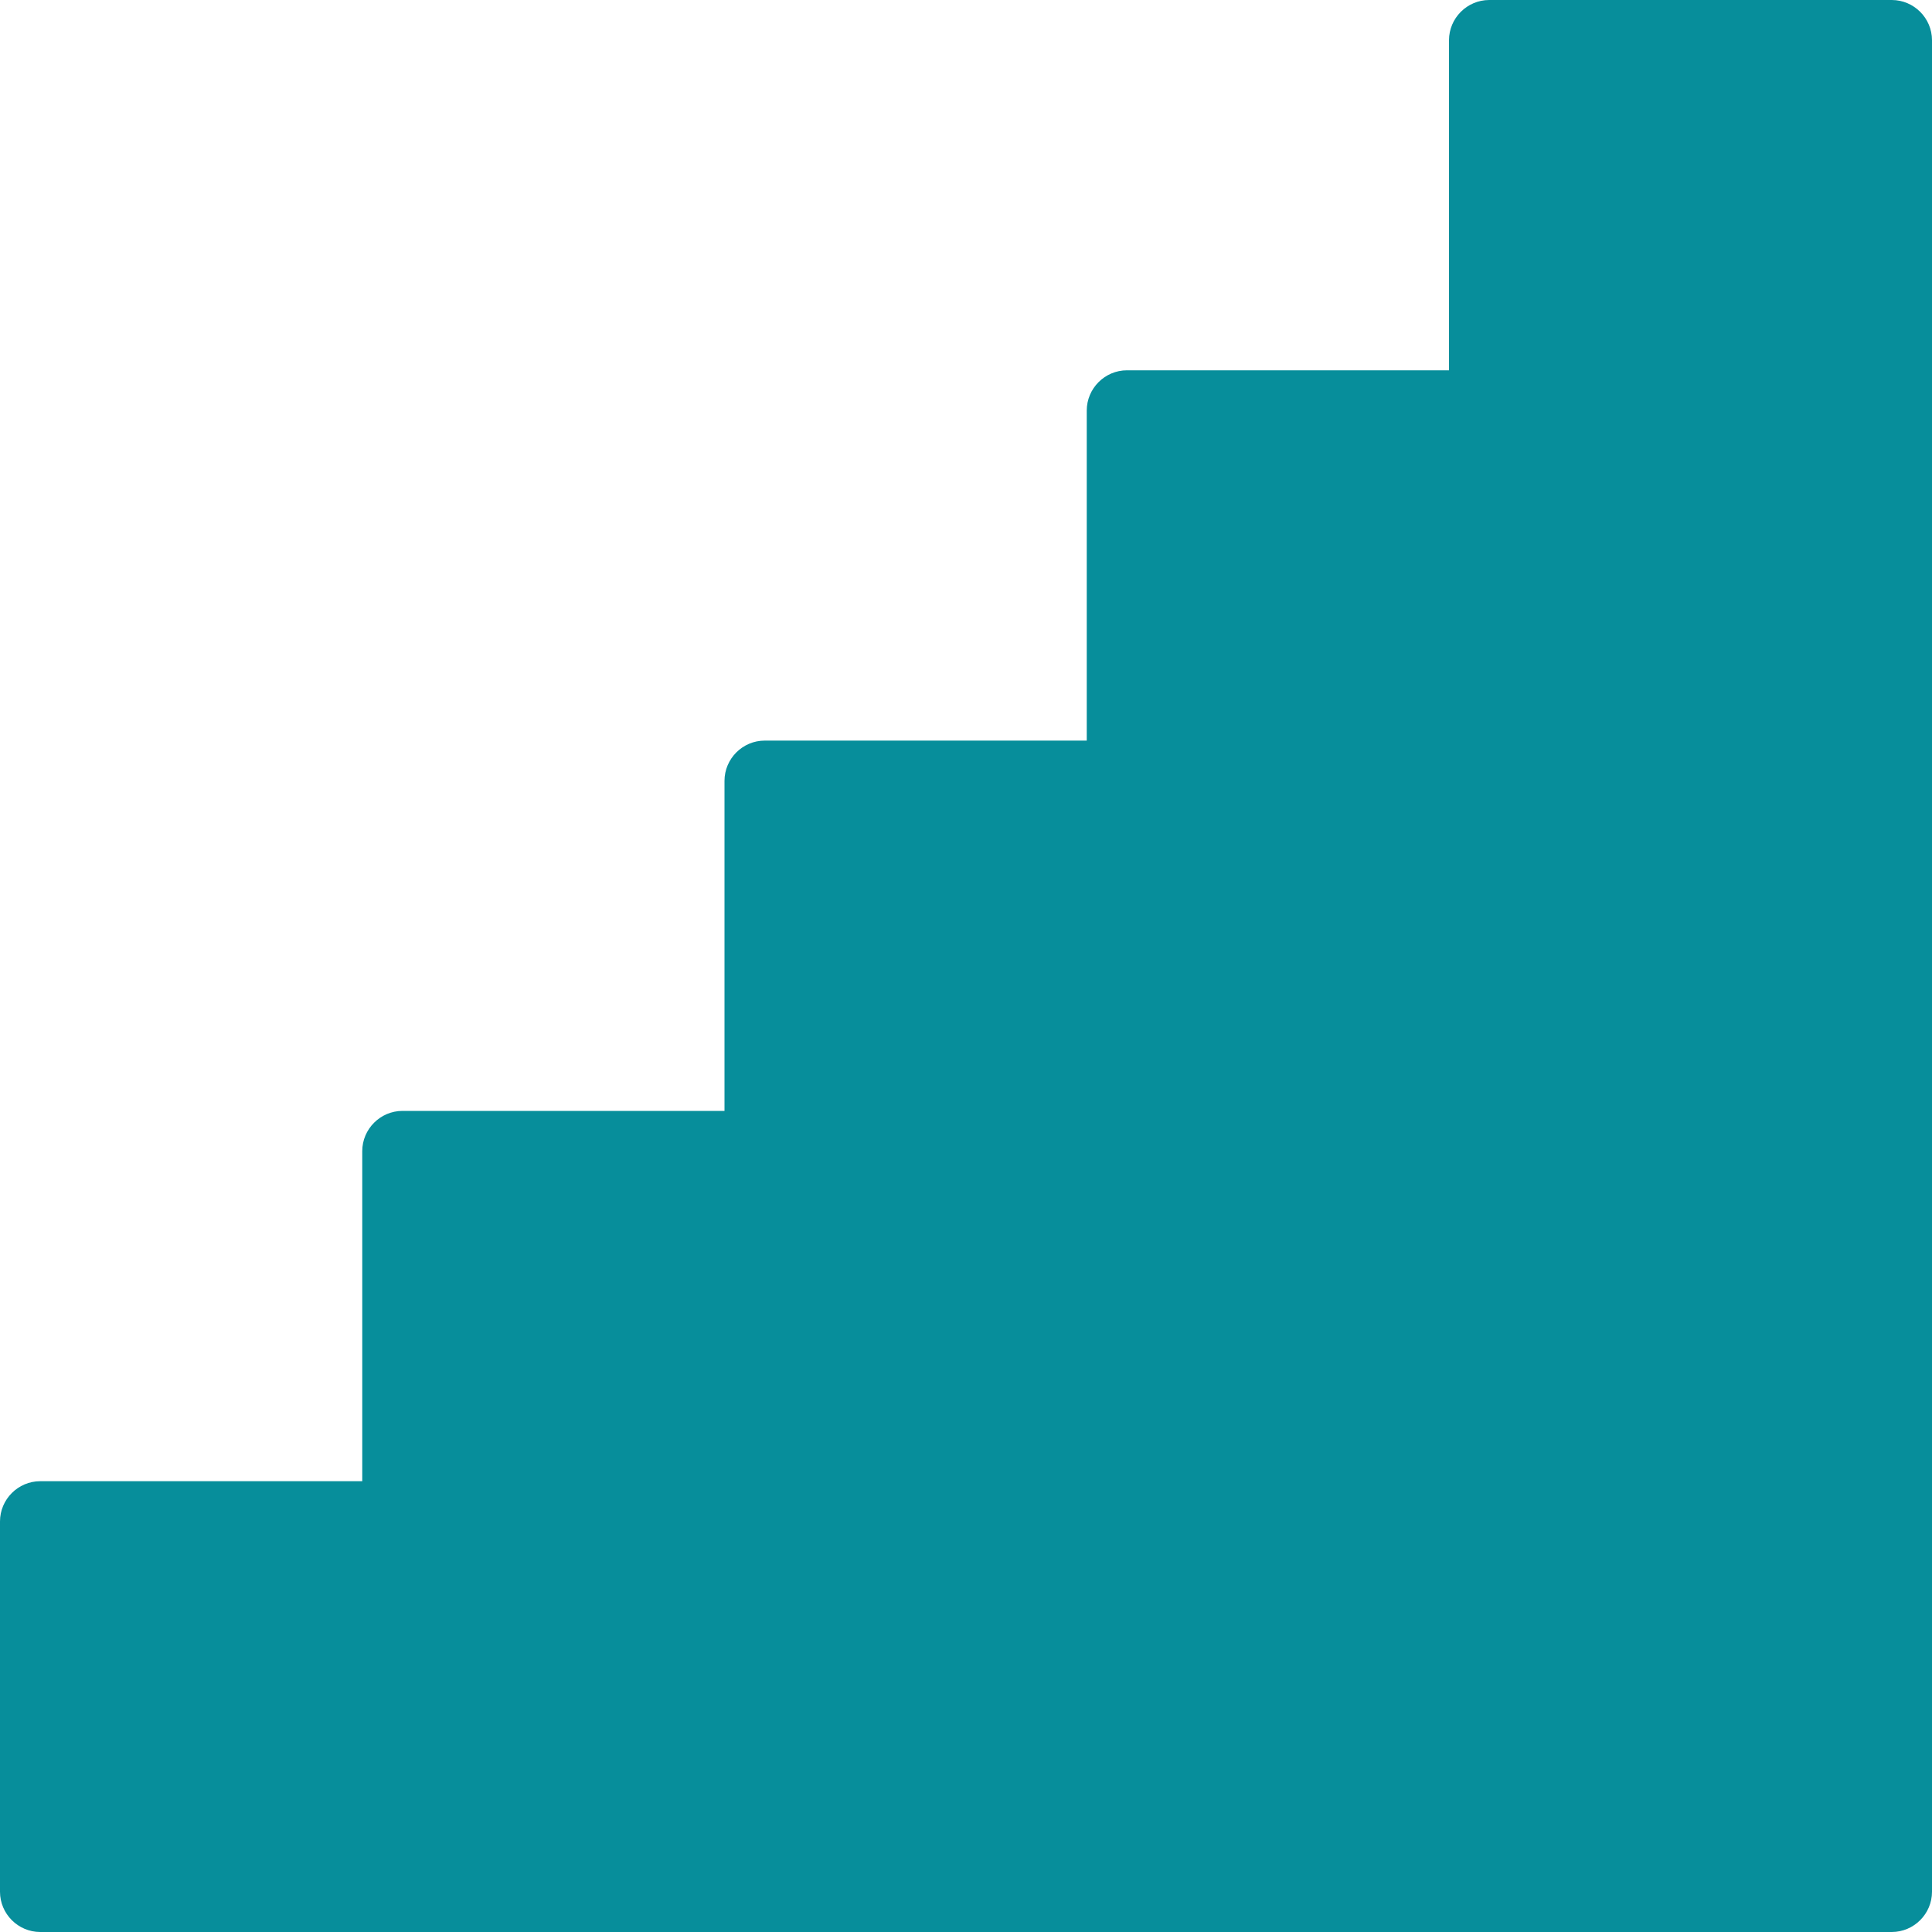 <svg width="48" height="48" viewBox="0 0 48 48" fill="none" xmlns="http://www.w3.org/2000/svg">
<path d="M47 0H37C36.45 0 36 0.45 36 1V9.2H28C27.45 9.2 27 9.65 27 10.2V18.4H19C18.45 18.4 18 18.85 18 19.4V27.6H10C9.45 27.6 9 28.05 9 28.6V36.8H1C0.45 36.8 0 37.25 0 37.8V47C0 47.55 0.45 48 1 48H47C47.55 48 48 47.55 48 47V1C48 0.45 47.55 0 47 0Z" fill="#078E9B"/>
</svg>
